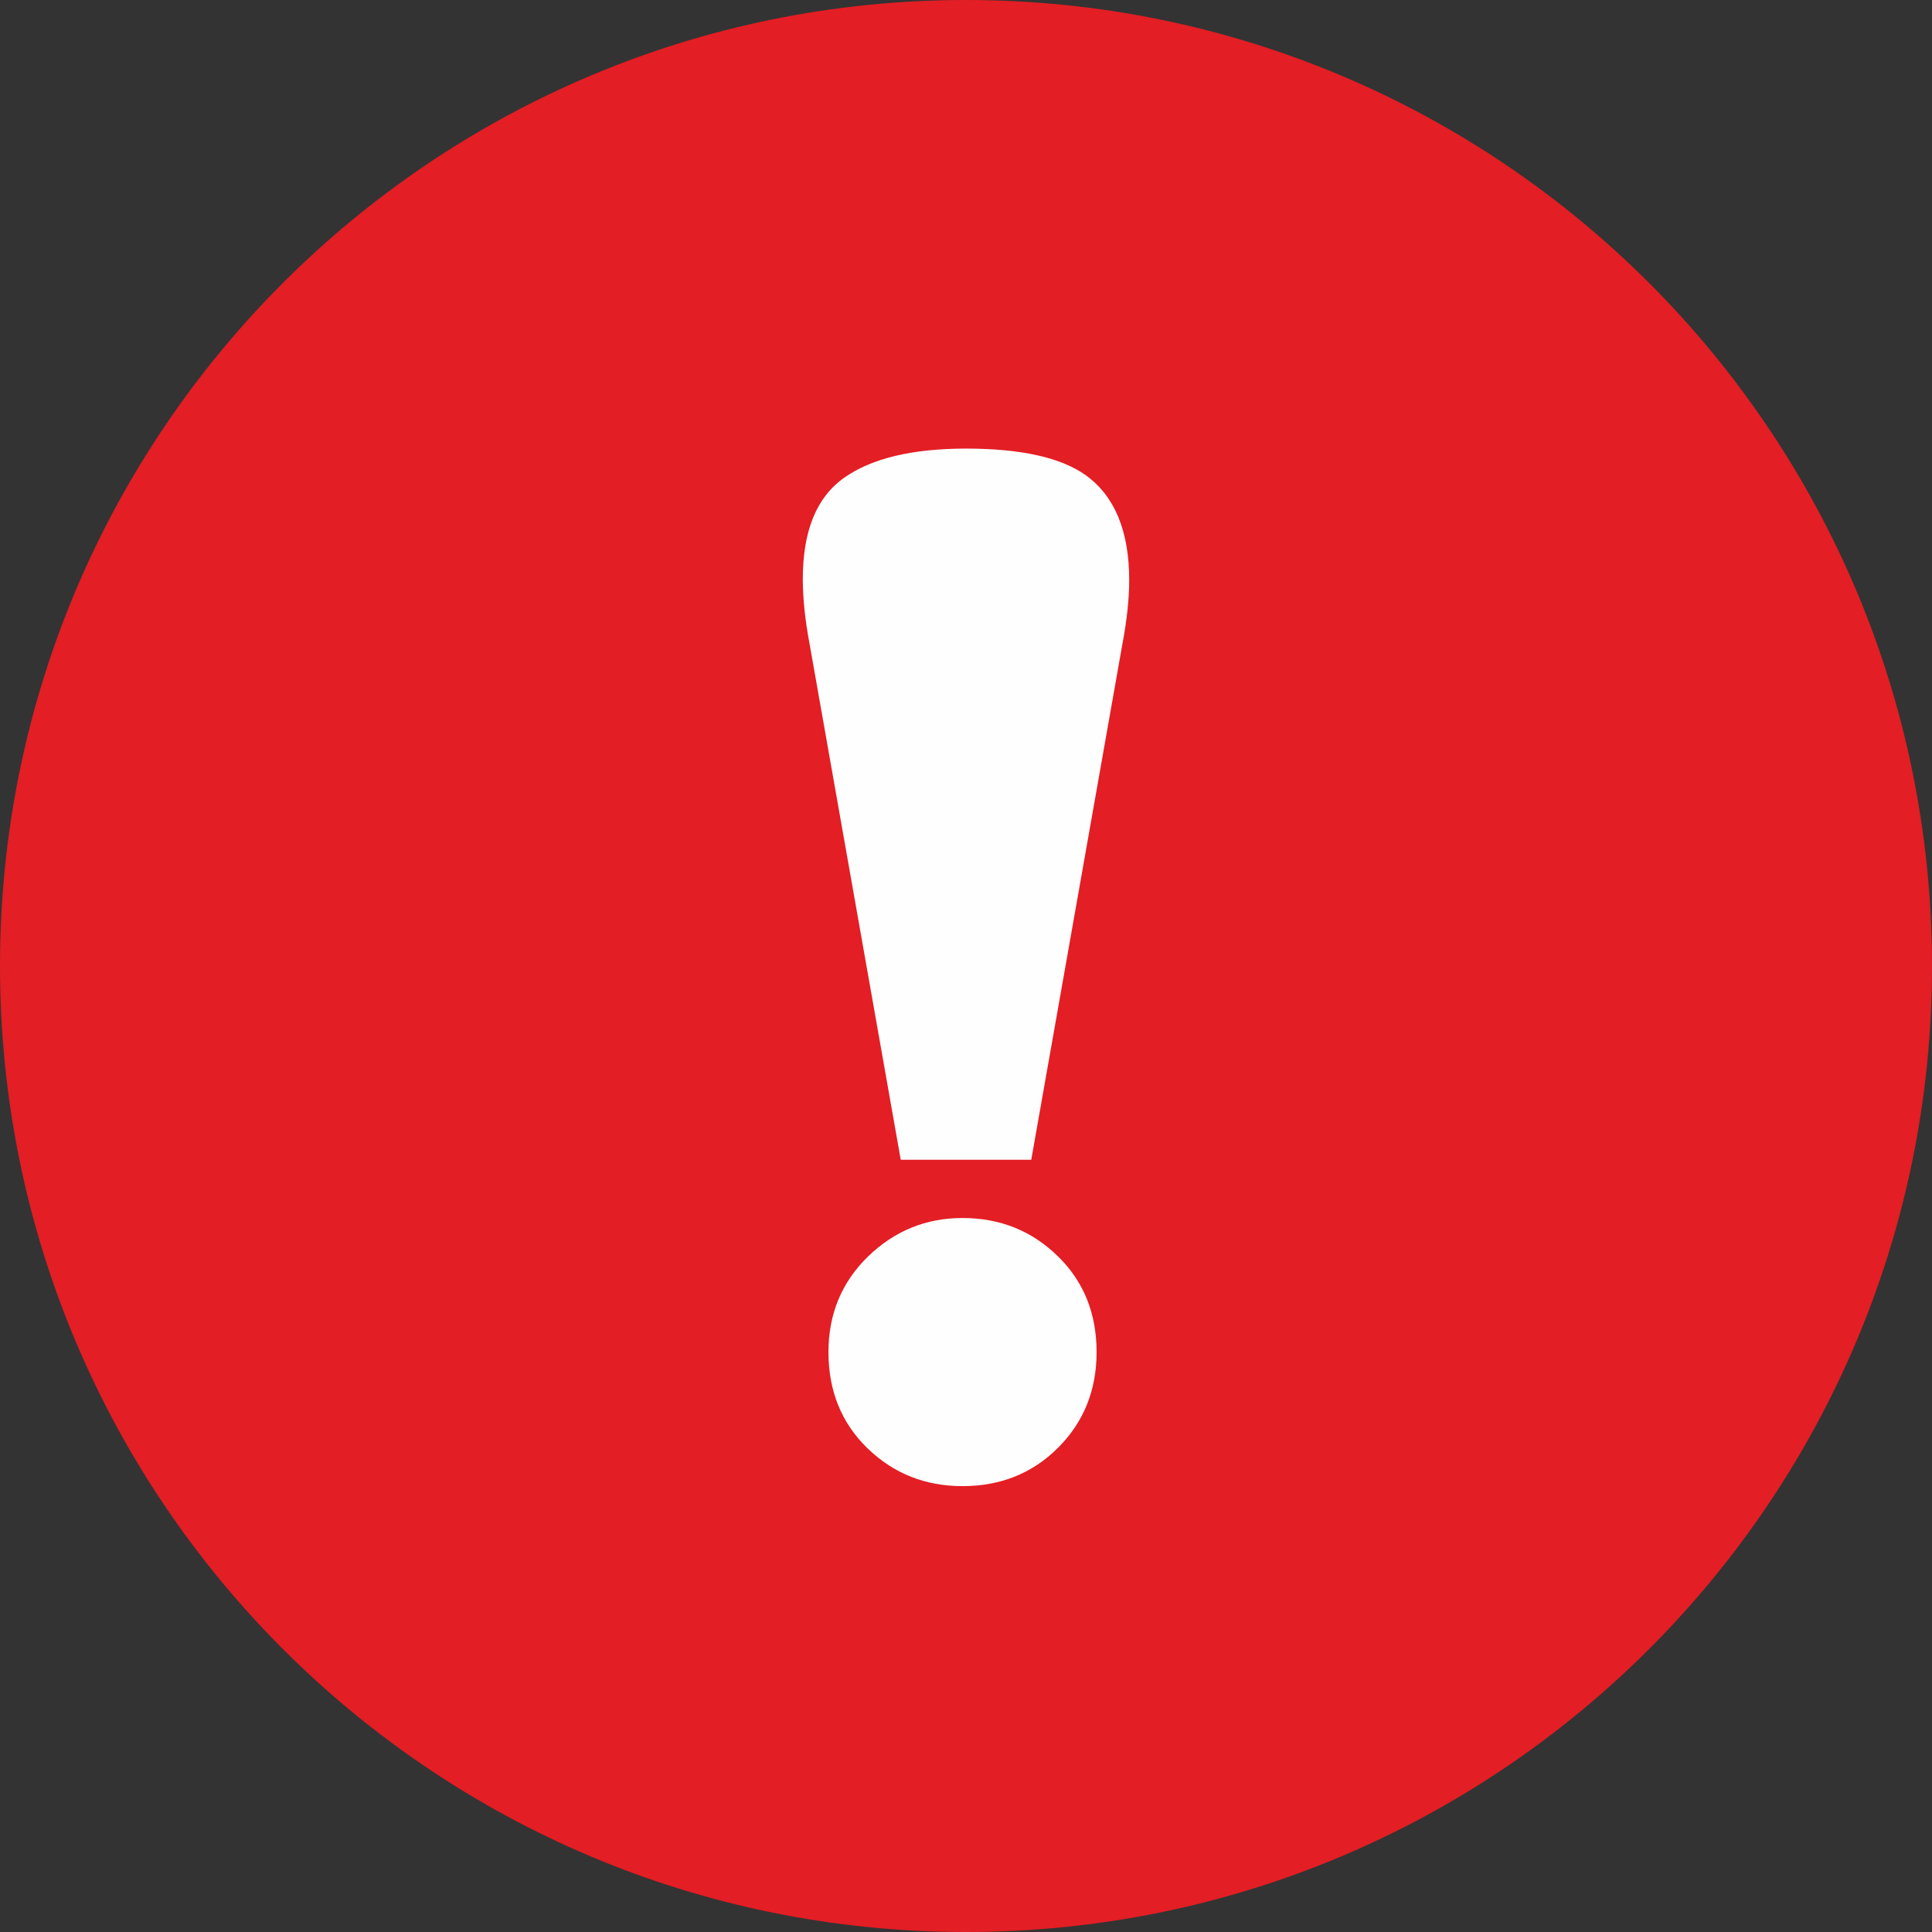 <svg width="32" height="32" viewBox="0 0 32 32" fill="none" xmlns="http://www.w3.org/2000/svg">
<rect x="0" y="0" width="32" height="32" fill="#333333" stroke="none"/>
<path d="M16 32C24.837 32 32 24.837 32 16C32 7.163 24.837 0 16 0C7.163 0 0 7.163 0 16C0 24.837 7.163 32 16 32Z" fill="#E31E24"/>
<path d="M15.942 24.615C15.324 24.615 14.8 24.406 14.368 23.988C13.937 23.569 13.722 23.038 13.722 22.395C13.722 21.764 13.941 21.236 14.378 20.811C14.816 20.387 15.337 20.174 15.942 20.174C16.56 20.174 17.085 20.383 17.516 20.802C17.947 21.22 18.163 21.751 18.163 22.395C18.163 23.026 17.95 23.553 17.526 23.978C17.101 24.403 16.573 24.615 15.942 24.615H15.942ZM17.081 19.209H14.919L13.413 10.687C13.335 10.279 13.297 9.912 13.297 9.59C13.297 8.792 13.525 8.235 13.982 7.913C14.439 7.591 15.112 7.43 16 7.43C16.914 7.43 17.577 7.579 17.989 7.875C18.465 8.222 18.703 8.798 18.703 9.609C18.703 9.918 18.665 10.279 18.587 10.687L17.081 19.209Z" fill="#FEFEFE"/>
</svg>
